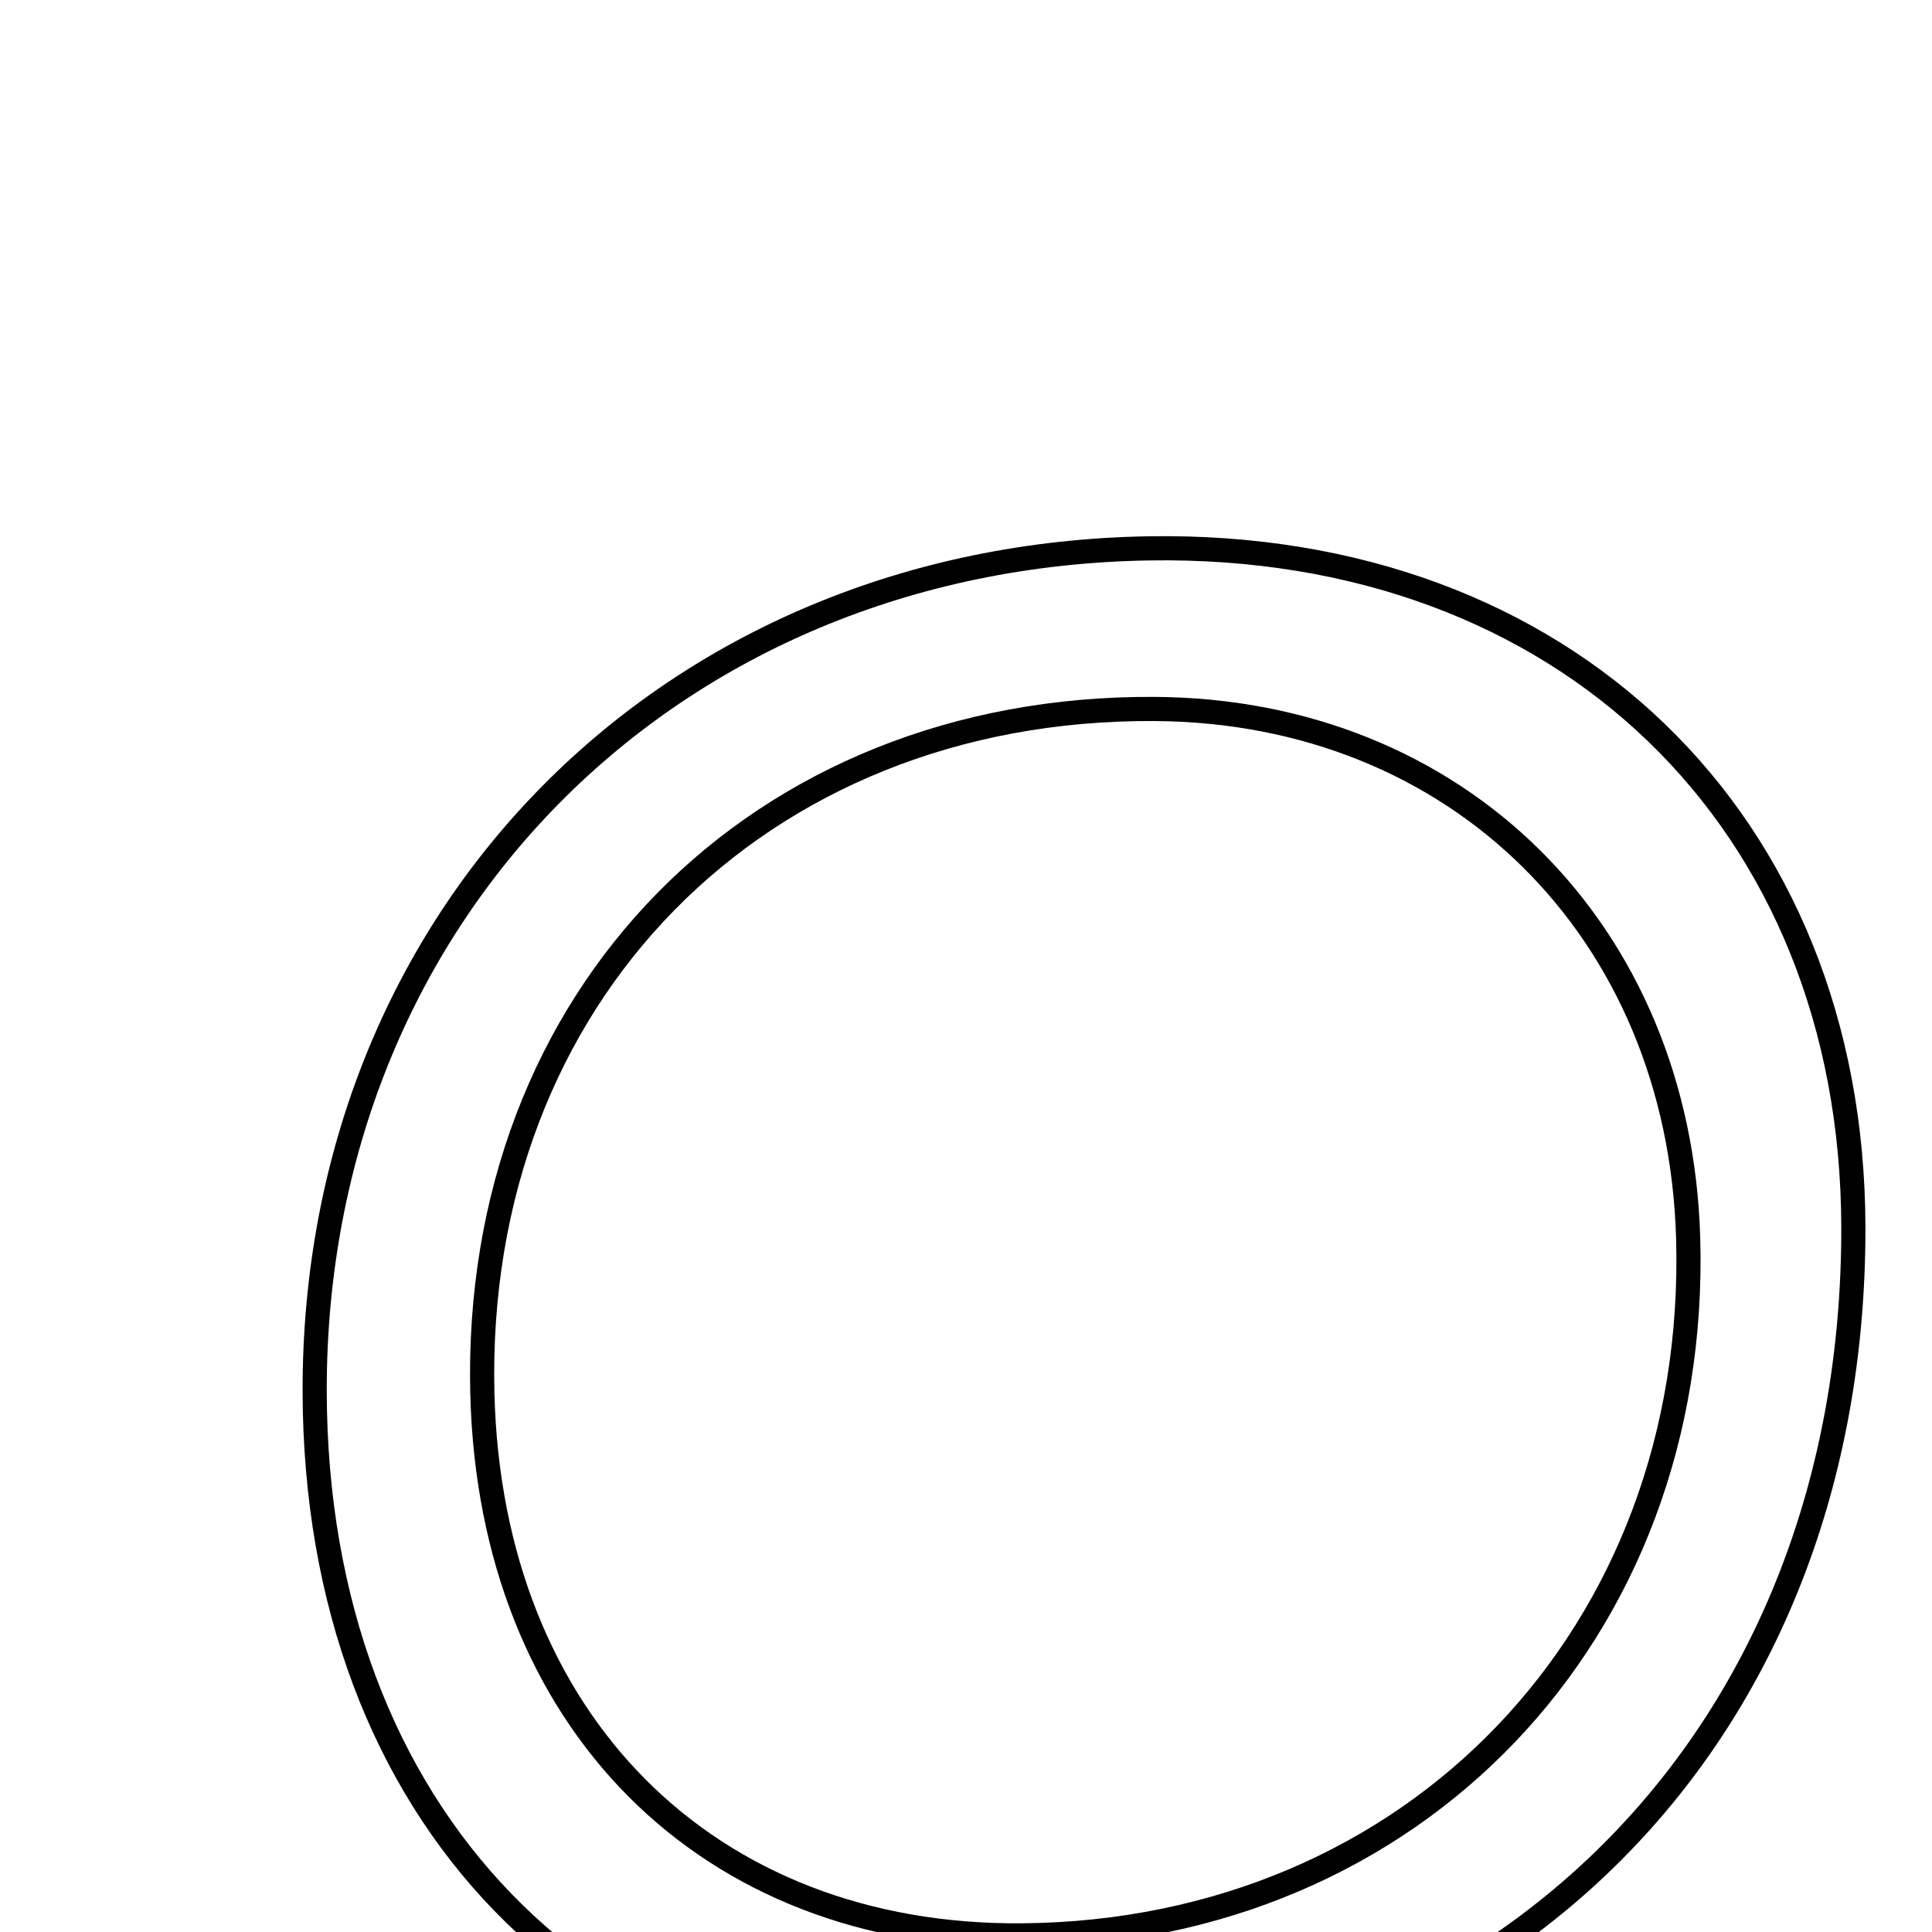 <svg xmlns="http://www.w3.org/2000/svg" viewBox="0.0 0.0 24.0 24.0" height="200px" width="200px"><path fill="none" stroke="black" stroke-width=".3" stroke-opacity="1.0"  filling="0" d="M14.273 6.812 C19.425 6.728 23.014 10.188 23.023 15.247 C23.033 21.549 18.664 25.963 12.37 26.009 C7.319 26.047 3.921 22.544 3.909 17.289 C3.896 11.366 8.304 6.909 14.273 6.812"></path>
<path fill="none" stroke="black" stroke-width=".3" stroke-opacity="1.0"  filling="0" d="M14.34 8.807 C18.105 8.828 20.861 11.561 20.971 15.38 C21.111 20.288 17.567 24 12.699 24.042 C8.783 24.075 6.092 21.374 5.992 17.31 C5.871 12.382 9.409 8.779 14.34 8.807"></path></svg>